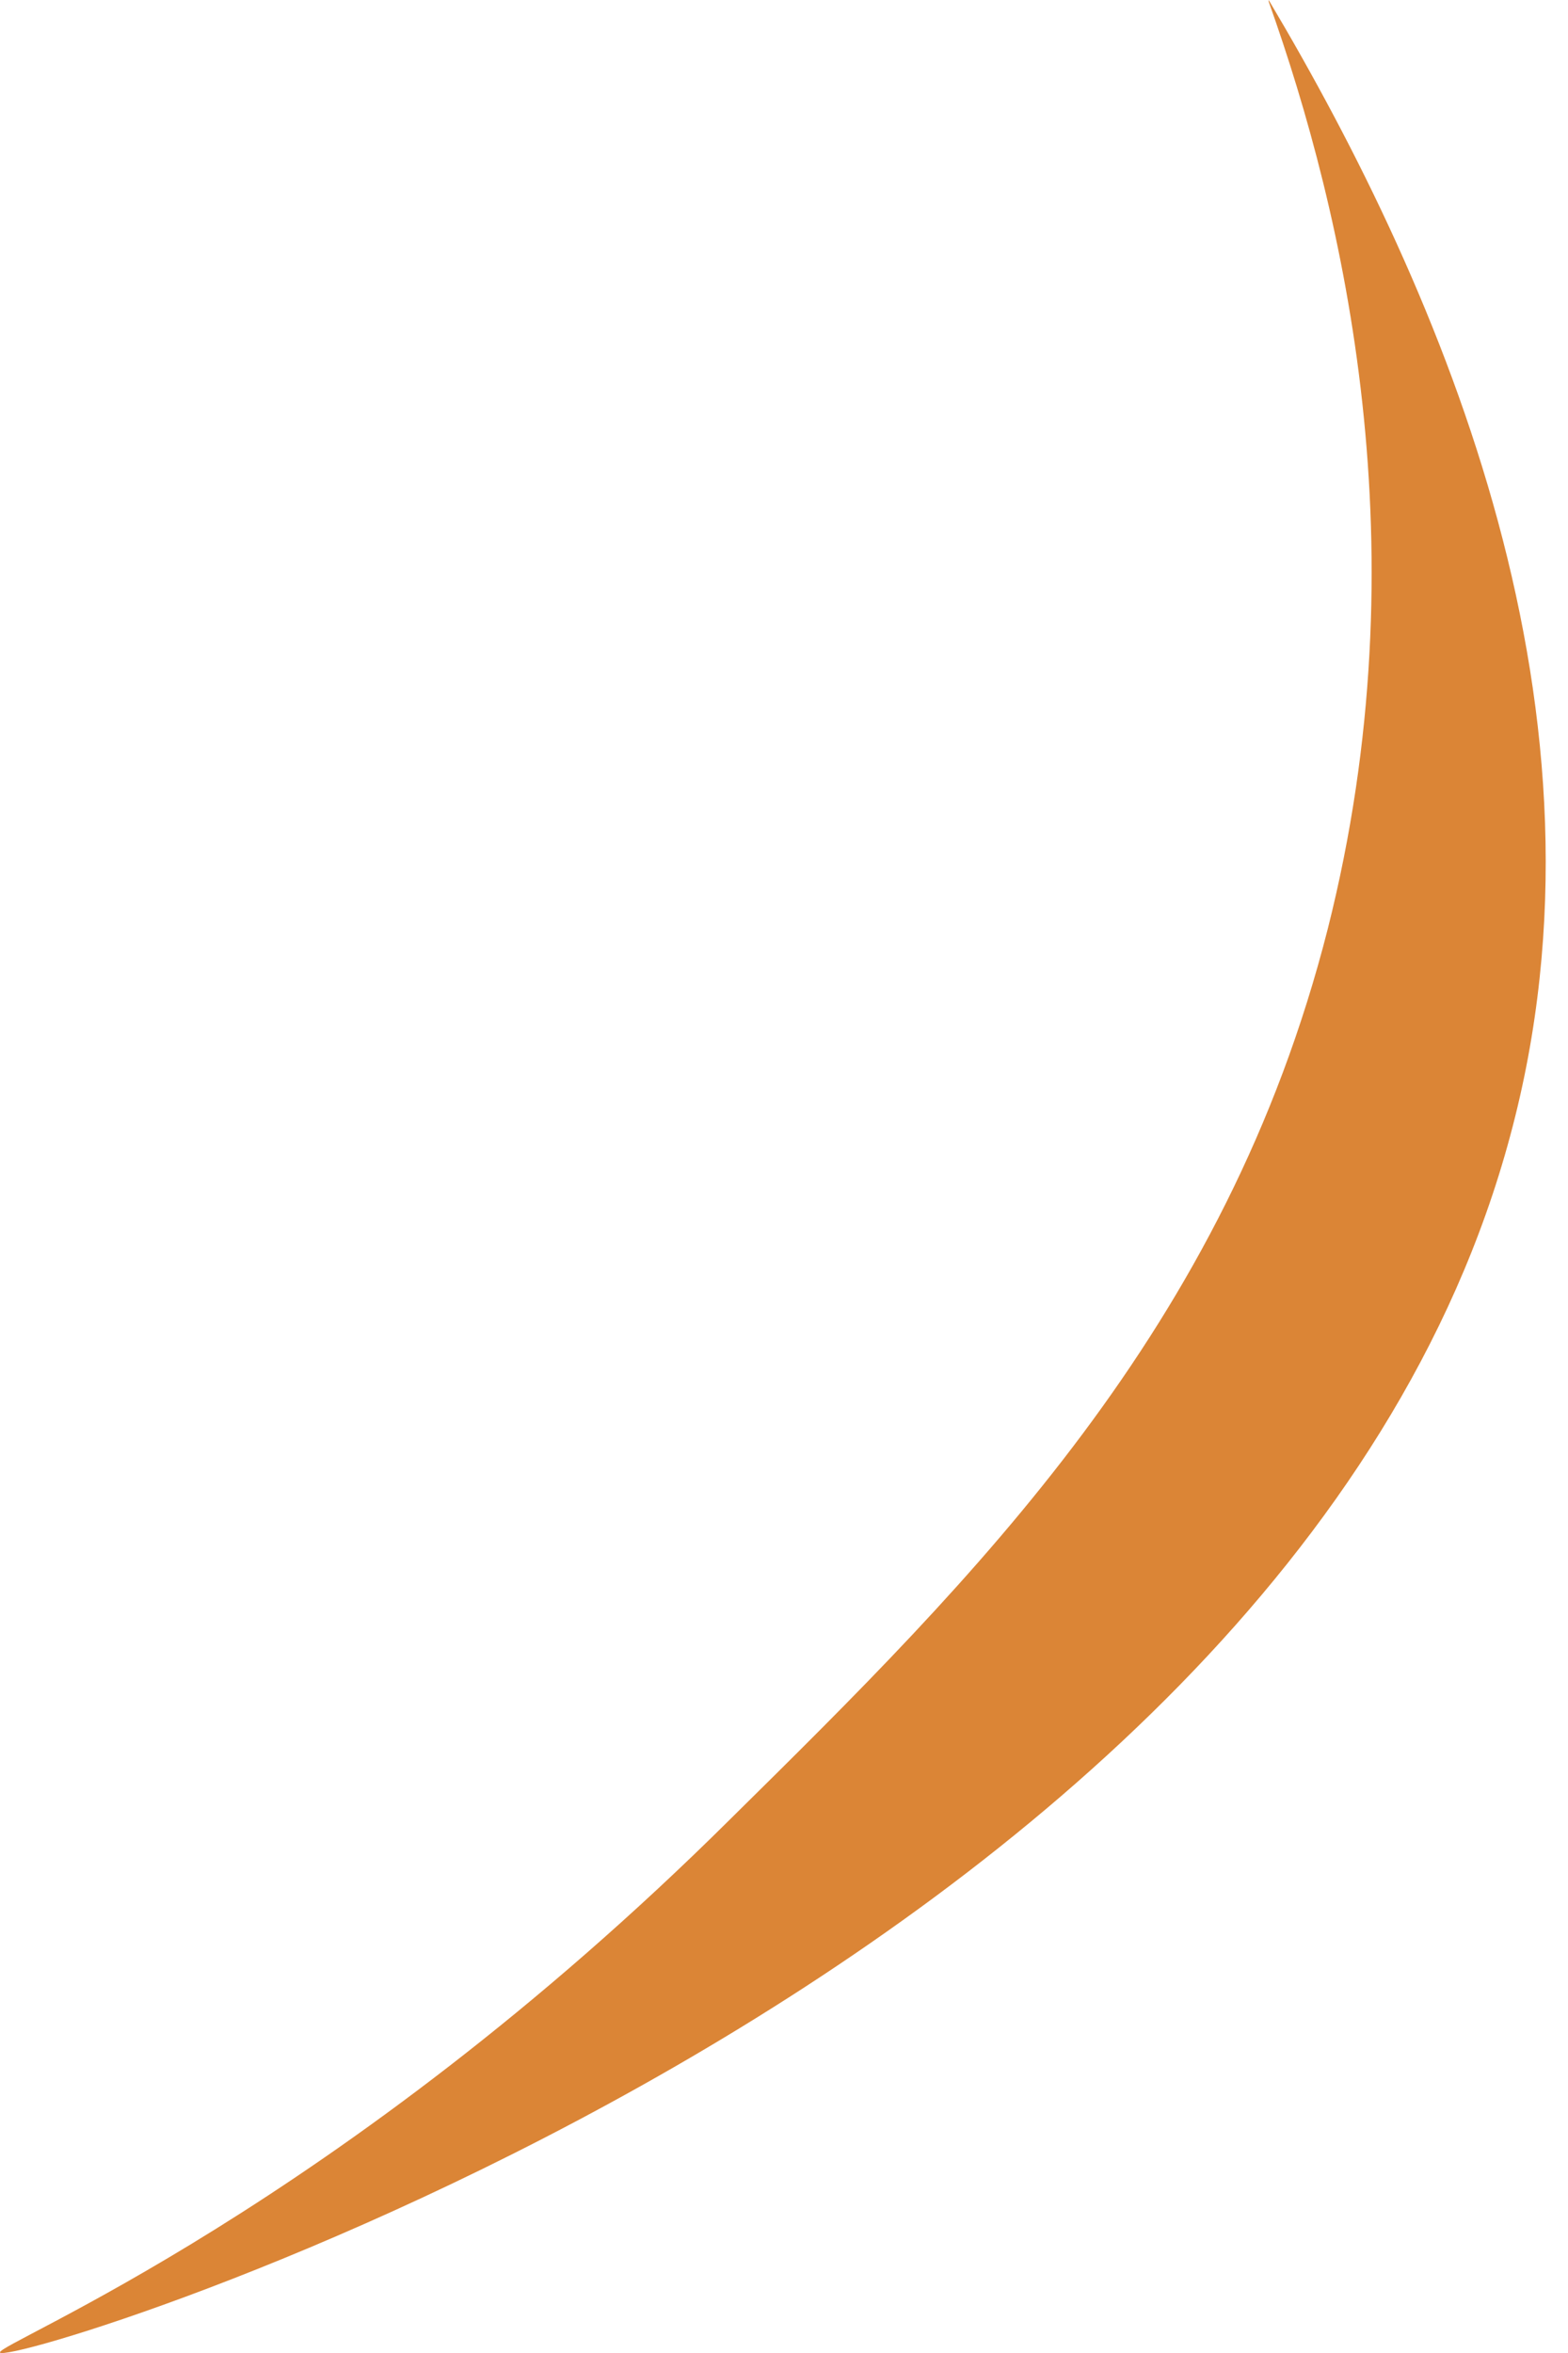 <svg width="10" height="15" viewBox="0 0 10 15" fill="none" xmlns="http://www.w3.org/2000/svg">
<path d="M8.091 0C9.212 1.886 10.355 4.559 9.631 7.242C8.185 12.628 0.063 15.102 0 14.997C-0.031 14.944 2.159 14.075 4.653 11.601C6.225 10.05 7.818 8.478 8.468 5.921C9.076 3.511 8.573 1.362 8.091 0.01V0Z" fill="#DB8536"/>
</svg>

